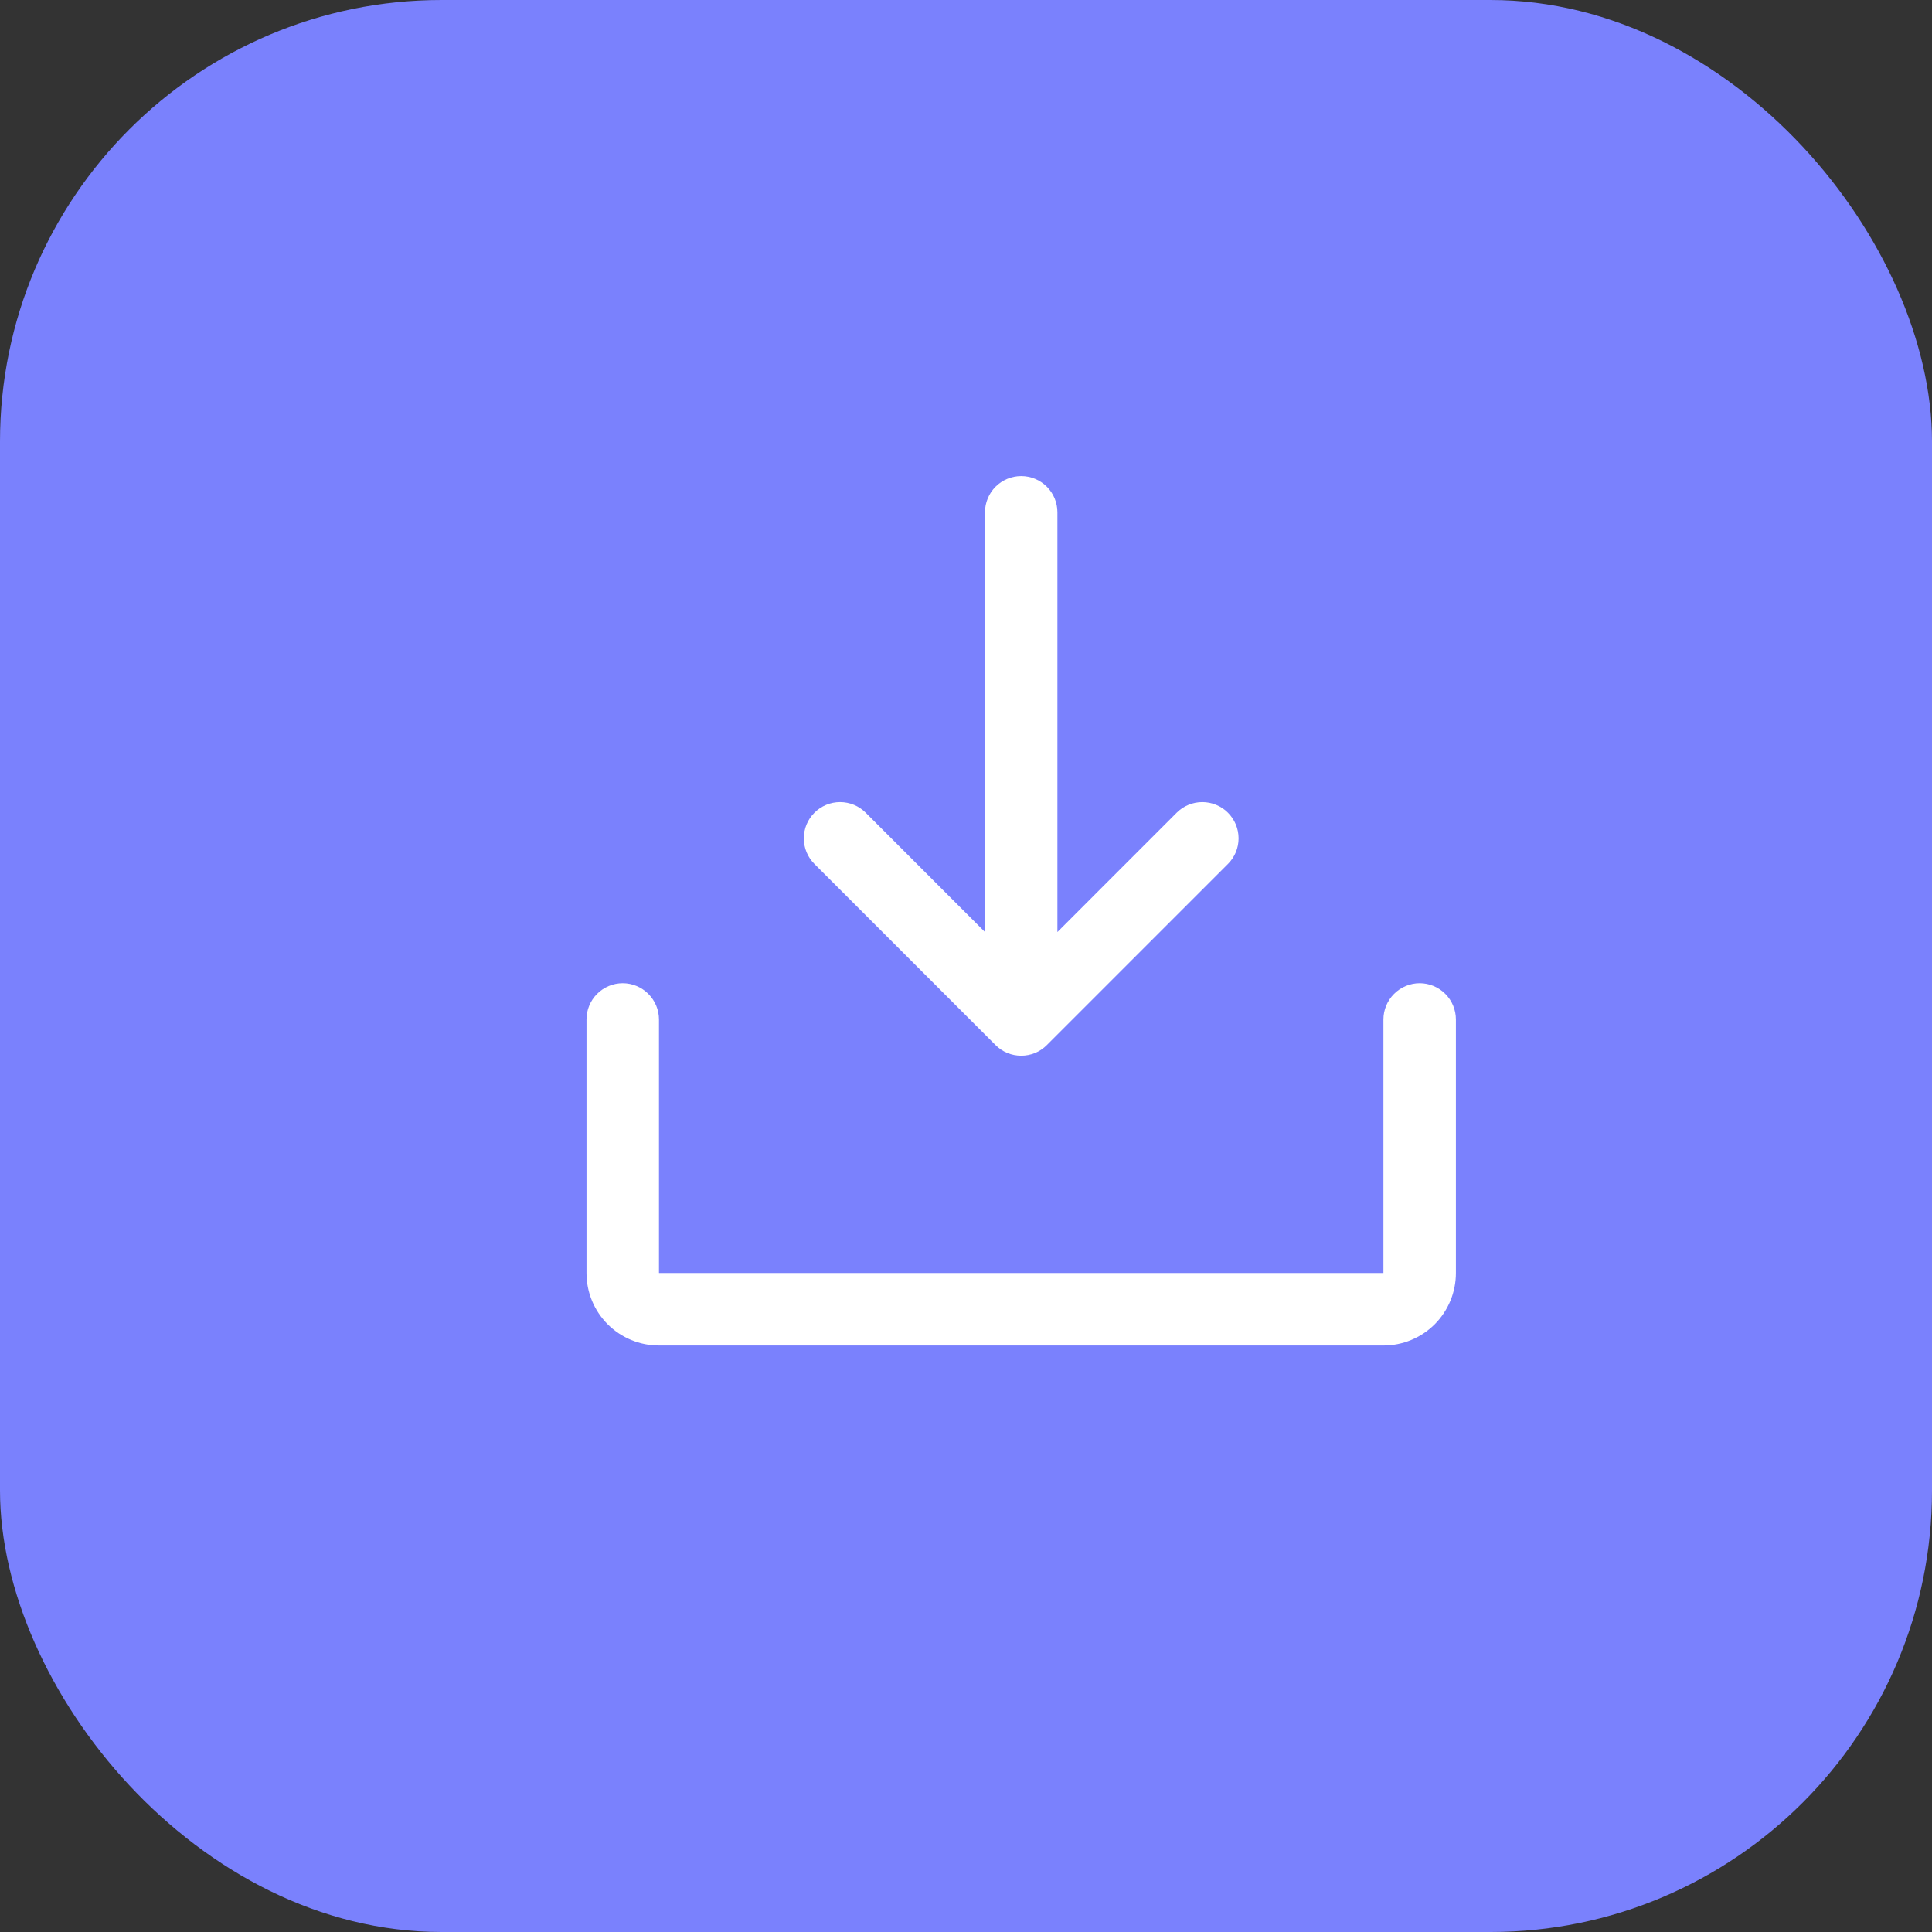 <svg width="35" height="35" viewBox="0 0 35 35" fill="none" xmlns="http://www.w3.org/2000/svg">
<rect x="0" y="0" width="35" height="35" fill="#333333" stroke="none"/>
<rect width="35" height="35" rx="8" fill="#7A81FD"/>
<path d="M26.375 18.469V23.062C26.375 23.411 26.237 23.744 25.991 23.991C25.744 24.237 25.411 24.375 25.062 24.375H11.938C11.589 24.375 11.256 24.237 11.009 23.991C10.763 23.744 10.625 23.411 10.625 23.062V18.469C10.625 18.295 10.694 18.128 10.817 18.005C10.94 17.882 11.107 17.812 11.281 17.812C11.455 17.812 11.622 17.882 11.745 18.005C11.868 18.128 11.938 18.295 11.938 18.469V23.062H25.062V18.469C25.062 18.295 25.132 18.128 25.255 18.005C25.378 17.882 25.545 17.812 25.719 17.812C25.893 17.812 26.06 17.882 26.183 18.005C26.306 18.128 26.375 18.295 26.375 18.469ZM18.036 18.933C18.097 18.994 18.169 19.043 18.249 19.076C18.328 19.108 18.414 19.125 18.5 19.125C18.586 19.125 18.672 19.108 18.751 19.076C18.831 19.043 18.903 18.994 18.964 18.933L22.245 15.652C22.306 15.591 22.355 15.518 22.388 15.439C22.421 15.359 22.438 15.274 22.438 15.188C22.438 15.101 22.421 15.016 22.388 14.936C22.355 14.857 22.306 14.784 22.245 14.723C22.185 14.662 22.112 14.614 22.032 14.581C21.953 14.548 21.867 14.531 21.781 14.531C21.695 14.531 21.61 14.548 21.53 14.581C21.45 14.614 21.378 14.662 21.317 14.723L19.156 16.885V9.281C19.156 9.107 19.087 8.94 18.964 8.817C18.841 8.694 18.674 8.625 18.5 8.625C18.326 8.625 18.159 8.694 18.036 8.817C17.913 8.94 17.844 9.107 17.844 9.281V16.885L15.683 14.723C15.56 14.6 15.393 14.531 15.219 14.531C15.045 14.531 14.878 14.6 14.755 14.723C14.631 14.846 14.562 15.013 14.562 15.188C14.562 15.362 14.631 15.529 14.755 15.652L18.036 18.933Z" fill="white"/>
</svg>

